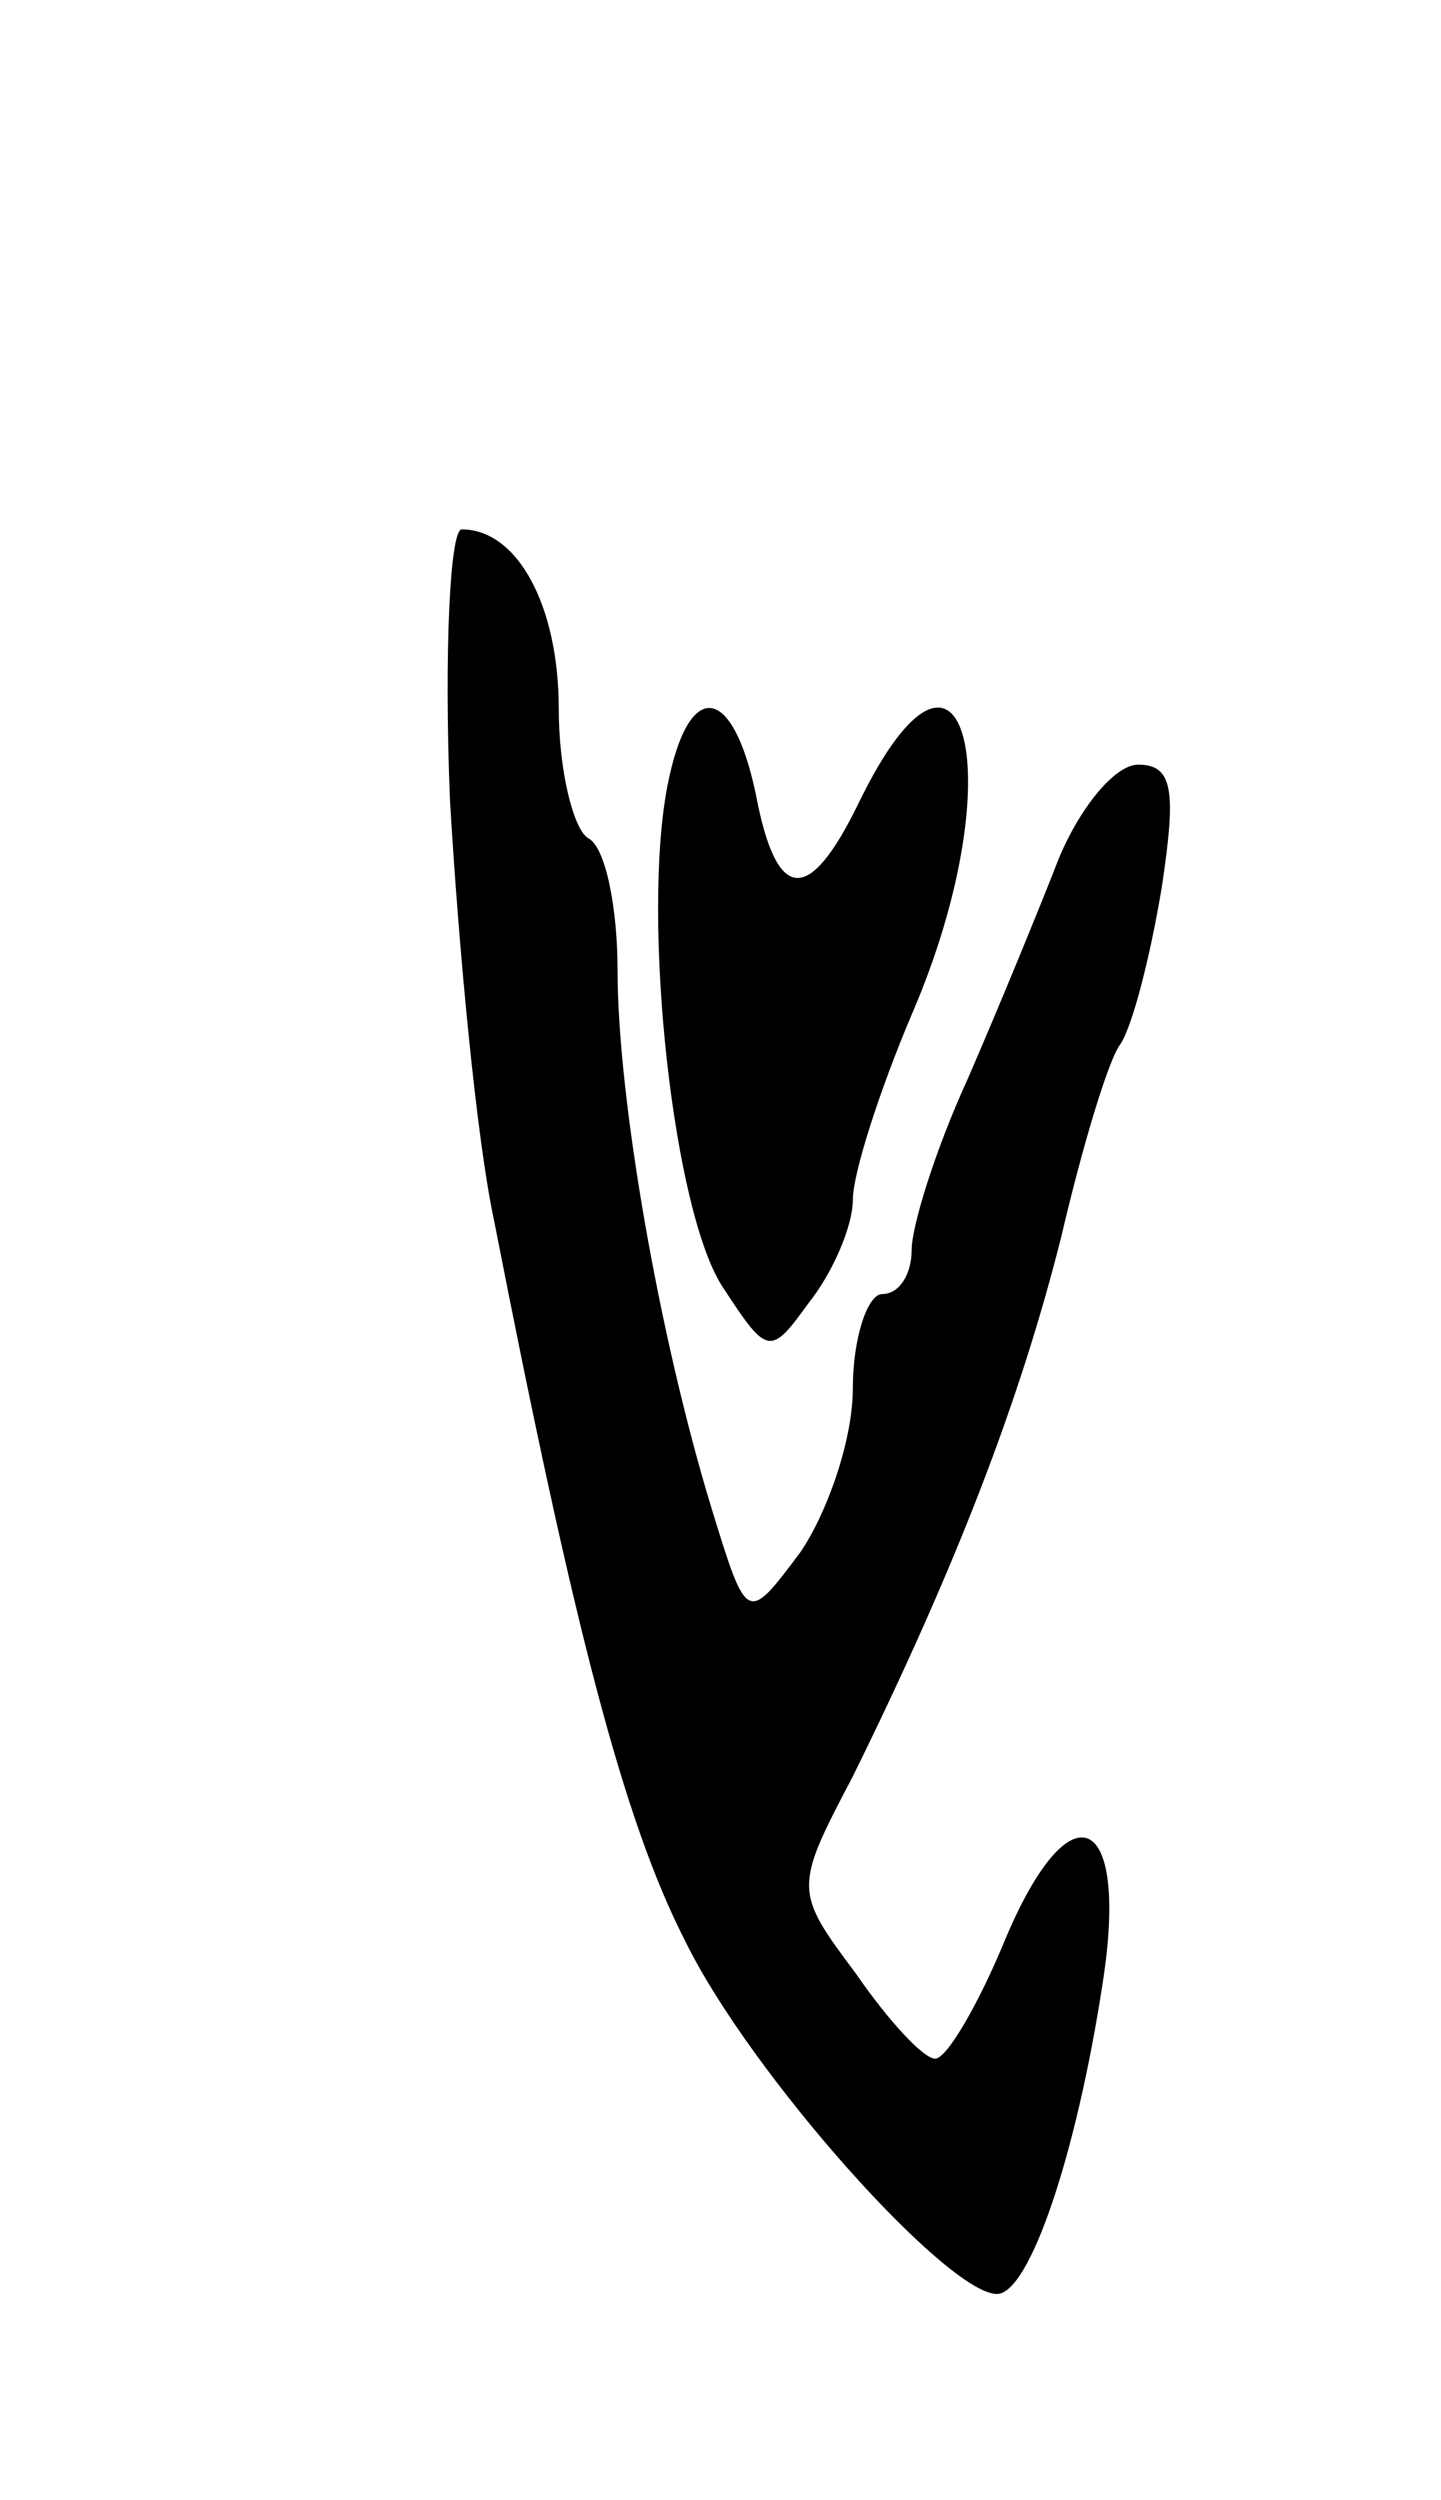 <svg version="1.0" xmlns="http://www.w3.org/2000/svg"
 width="49pt" height="85pt" viewBox="0 0 49 85"
 preserveAspectRatio="xMidYMid meet">
<g transform="translate(0,85) scale(0.1,-0.1)"
fill="#000000" stroke="none">
<path d="M153 578 c3 -51 9 -115 15 -143 27 -138 44 -204 65 -245 22 -45 89
-120 106 -120 11 0 27 47 36 106 9 58 -11 67 -33 15 -9 -22 -20 -41 -24 -41
-4 0 -16 13 -27 29 -21 28 -21 29 -1 67 35 71 57 128 71 184 7 30 16 60 20 65
4 6 10 29 14 53 5 33 4 42 -8 42 -8 0 -20 -15 -27 -32 -7 -18 -21 -52 -31 -75
-11 -24 -19 -50 -19 -58 0 -8 -4 -15 -10 -15 -5 0 -10 -15 -10 -32 0 -18 -9
-43 -18 -56 -18 -24 -18 -24 -30 15 -18 59 -32 140 -32 183 0 21 -4 42 -10 45
-5 3 -10 23 -10 44 0 35 -14 61 -33 61 -4 0 -6 -42 -4 -92z"/>
<path d="M227 583 c-9 -46 2 -146 19 -171 15 -23 16 -23 29 -5 8 10 15 26 15
35 0 9 9 37 20 63 35 81 18 146 -18 72 -17 -35 -28 -34 -35 3 -8 38 -23 39
-30 3z"/>
</g>
</svg>
